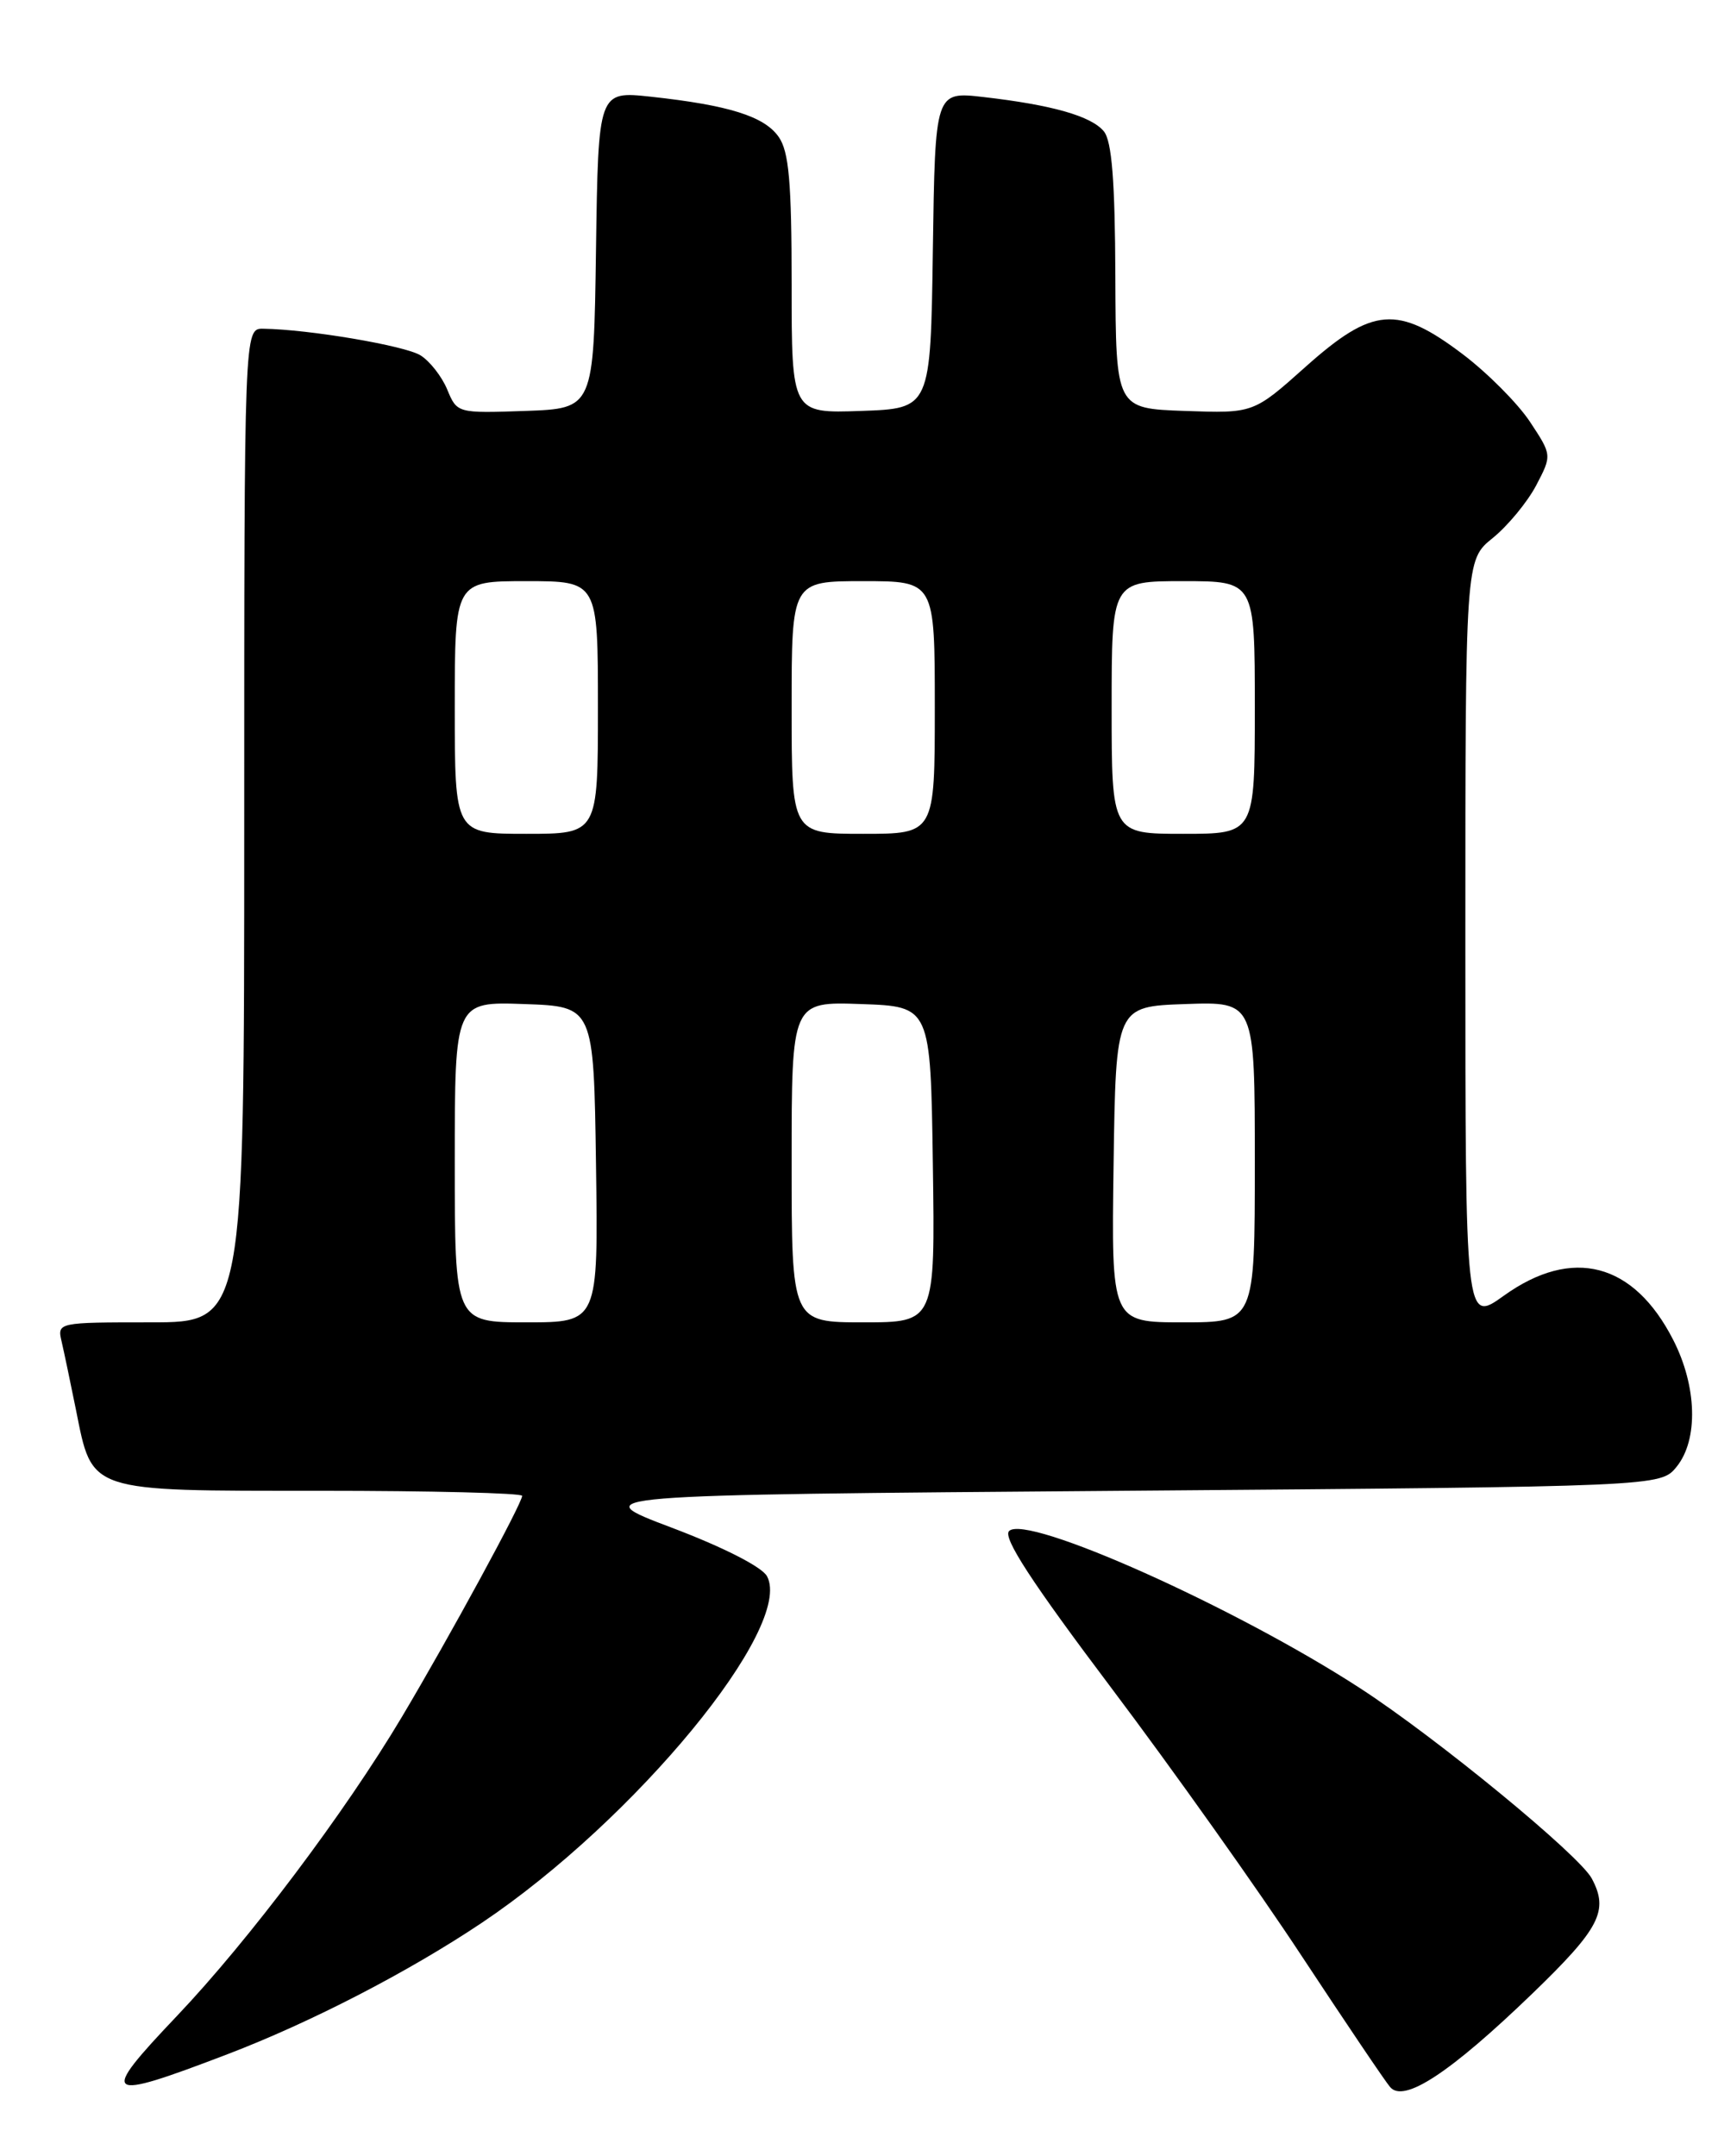<?xml version="1.0" encoding="UTF-8" standalone="no"?>
<!DOCTYPE svg PUBLIC "-//W3C//DTD SVG 1.1//EN" "http://www.w3.org/Graphics/SVG/1.1/DTD/svg11.dtd" >
<svg xmlns="http://www.w3.org/2000/svg" xmlns:xlink="http://www.w3.org/1999/xlink" version="1.1" viewBox="0 0 204 256">
 <g >
 <path fill="currentColor"
d=" M 181.93 236.72 C 189.98 228.95 191.06 226.86 189.01 223.03 C 187.53 220.25 170.58 206.33 161.50 200.44 C 146.73 190.84 121.88 179.72 119.82 181.78 C 119.05 182.55 122.52 187.88 131.97 200.42 C 139.24 210.07 149.41 224.39 154.57 232.24 C 159.74 240.08 164.46 247.09 165.07 247.80 C 166.70 249.72 172.20 246.10 181.93 236.72 Z  M 27.00 243.90 C 36.92 240.11 48.53 234.11 57.23 228.28 C 75.40 216.09 94.29 193.14 91.08 187.15 C 90.49 186.04 85.89 183.70 79.79 181.39 C 69.50 177.50 69.50 177.50 133.34 177.00 C 197.18 176.50 197.18 176.50 199.09 174.14 C 201.68 170.94 201.51 164.60 198.68 159.08 C 193.99 149.90 186.71 148.00 178.58 153.83 C 174.00 157.12 174.00 157.12 174.00 111.81 C 174.00 66.50 174.00 66.50 177.25 63.88 C 179.04 62.43 181.35 59.63 182.40 57.65 C 184.29 54.04 184.29 54.04 181.66 50.06 C 180.21 47.88 176.62 44.27 173.67 42.04 C 165.94 36.20 163.00 36.44 155.04 43.54 C 148.84 49.08 148.84 49.08 140.67 48.79 C 132.50 48.50 132.50 48.50 132.44 32.83 C 132.40 21.48 132.02 16.73 131.07 15.59 C 129.57 13.78 124.94 12.46 116.77 11.52 C 111.04 10.86 111.04 10.86 110.77 29.68 C 110.50 48.50 110.50 48.50 102.25 48.79 C 94.00 49.08 94.00 49.08 94.00 33.76 C 94.00 21.60 93.68 17.99 92.46 16.25 C 90.75 13.81 86.55 12.49 77.27 11.48 C 71.04 10.81 71.04 10.81 70.77 29.65 C 70.50 48.50 70.50 48.50 62.39 48.79 C 54.32 49.07 54.27 49.06 53.11 46.26 C 52.47 44.71 51.04 42.88 49.93 42.19 C 48.09 41.04 36.64 39.10 31.25 39.03 C 29.00 39.00 29.00 39.00 29.00 98.00 C 29.00 157.00 29.00 157.00 17.89 157.00 C 6.88 157.00 6.79 157.02 7.31 159.25 C 7.60 160.49 8.36 164.13 9.01 167.34 C 11.00 177.25 10.24 177.00 38.00 177.00 C 51.20 177.00 62.00 177.27 62.00 177.60 C 62.00 178.50 53.34 194.41 47.72 203.85 C 40.98 215.17 29.54 230.37 21.05 239.31 C 11.68 249.17 12.19 249.56 27.00 243.90 Z  M 54.00 137.96 C 54.00 118.92 54.00 118.92 62.25 119.21 C 70.50 119.50 70.50 119.50 70.77 138.25 C 71.04 157.00 71.04 157.00 62.52 157.00 C 54.00 157.00 54.00 157.00 54.00 137.96 Z  M 94.00 137.96 C 94.00 118.92 94.00 118.92 102.25 119.21 C 110.50 119.50 110.50 119.50 110.77 138.25 C 111.04 157.00 111.04 157.00 102.52 157.00 C 94.00 157.00 94.00 157.00 94.00 137.96 Z  M 132.23 138.25 C 132.50 119.50 132.50 119.50 140.75 119.21 C 149.00 118.92 149.00 118.92 149.00 137.96 C 149.00 157.00 149.00 157.00 140.48 157.00 C 131.96 157.00 131.96 157.00 132.23 138.25 Z  M 54.00 84.00 C 54.00 69.00 54.00 69.00 62.50 69.00 C 71.00 69.00 71.00 69.00 71.00 84.00 C 71.00 99.00 71.00 99.00 62.50 99.00 C 54.00 99.00 54.00 99.00 54.00 84.00 Z  M 94.00 84.00 C 94.00 69.00 94.00 69.00 102.50 69.00 C 111.00 69.00 111.00 69.00 111.00 84.00 C 111.00 99.00 111.00 99.00 102.50 99.00 C 94.00 99.00 94.00 99.00 94.00 84.00 Z  M 132.00 84.00 C 132.00 69.00 132.00 69.00 140.50 69.00 C 149.00 69.00 149.00 69.00 149.00 84.00 C 149.00 99.00 149.00 99.00 140.50 99.00 C 132.00 99.00 132.00 99.00 132.00 84.00 Z "/>
</g>
</svg>